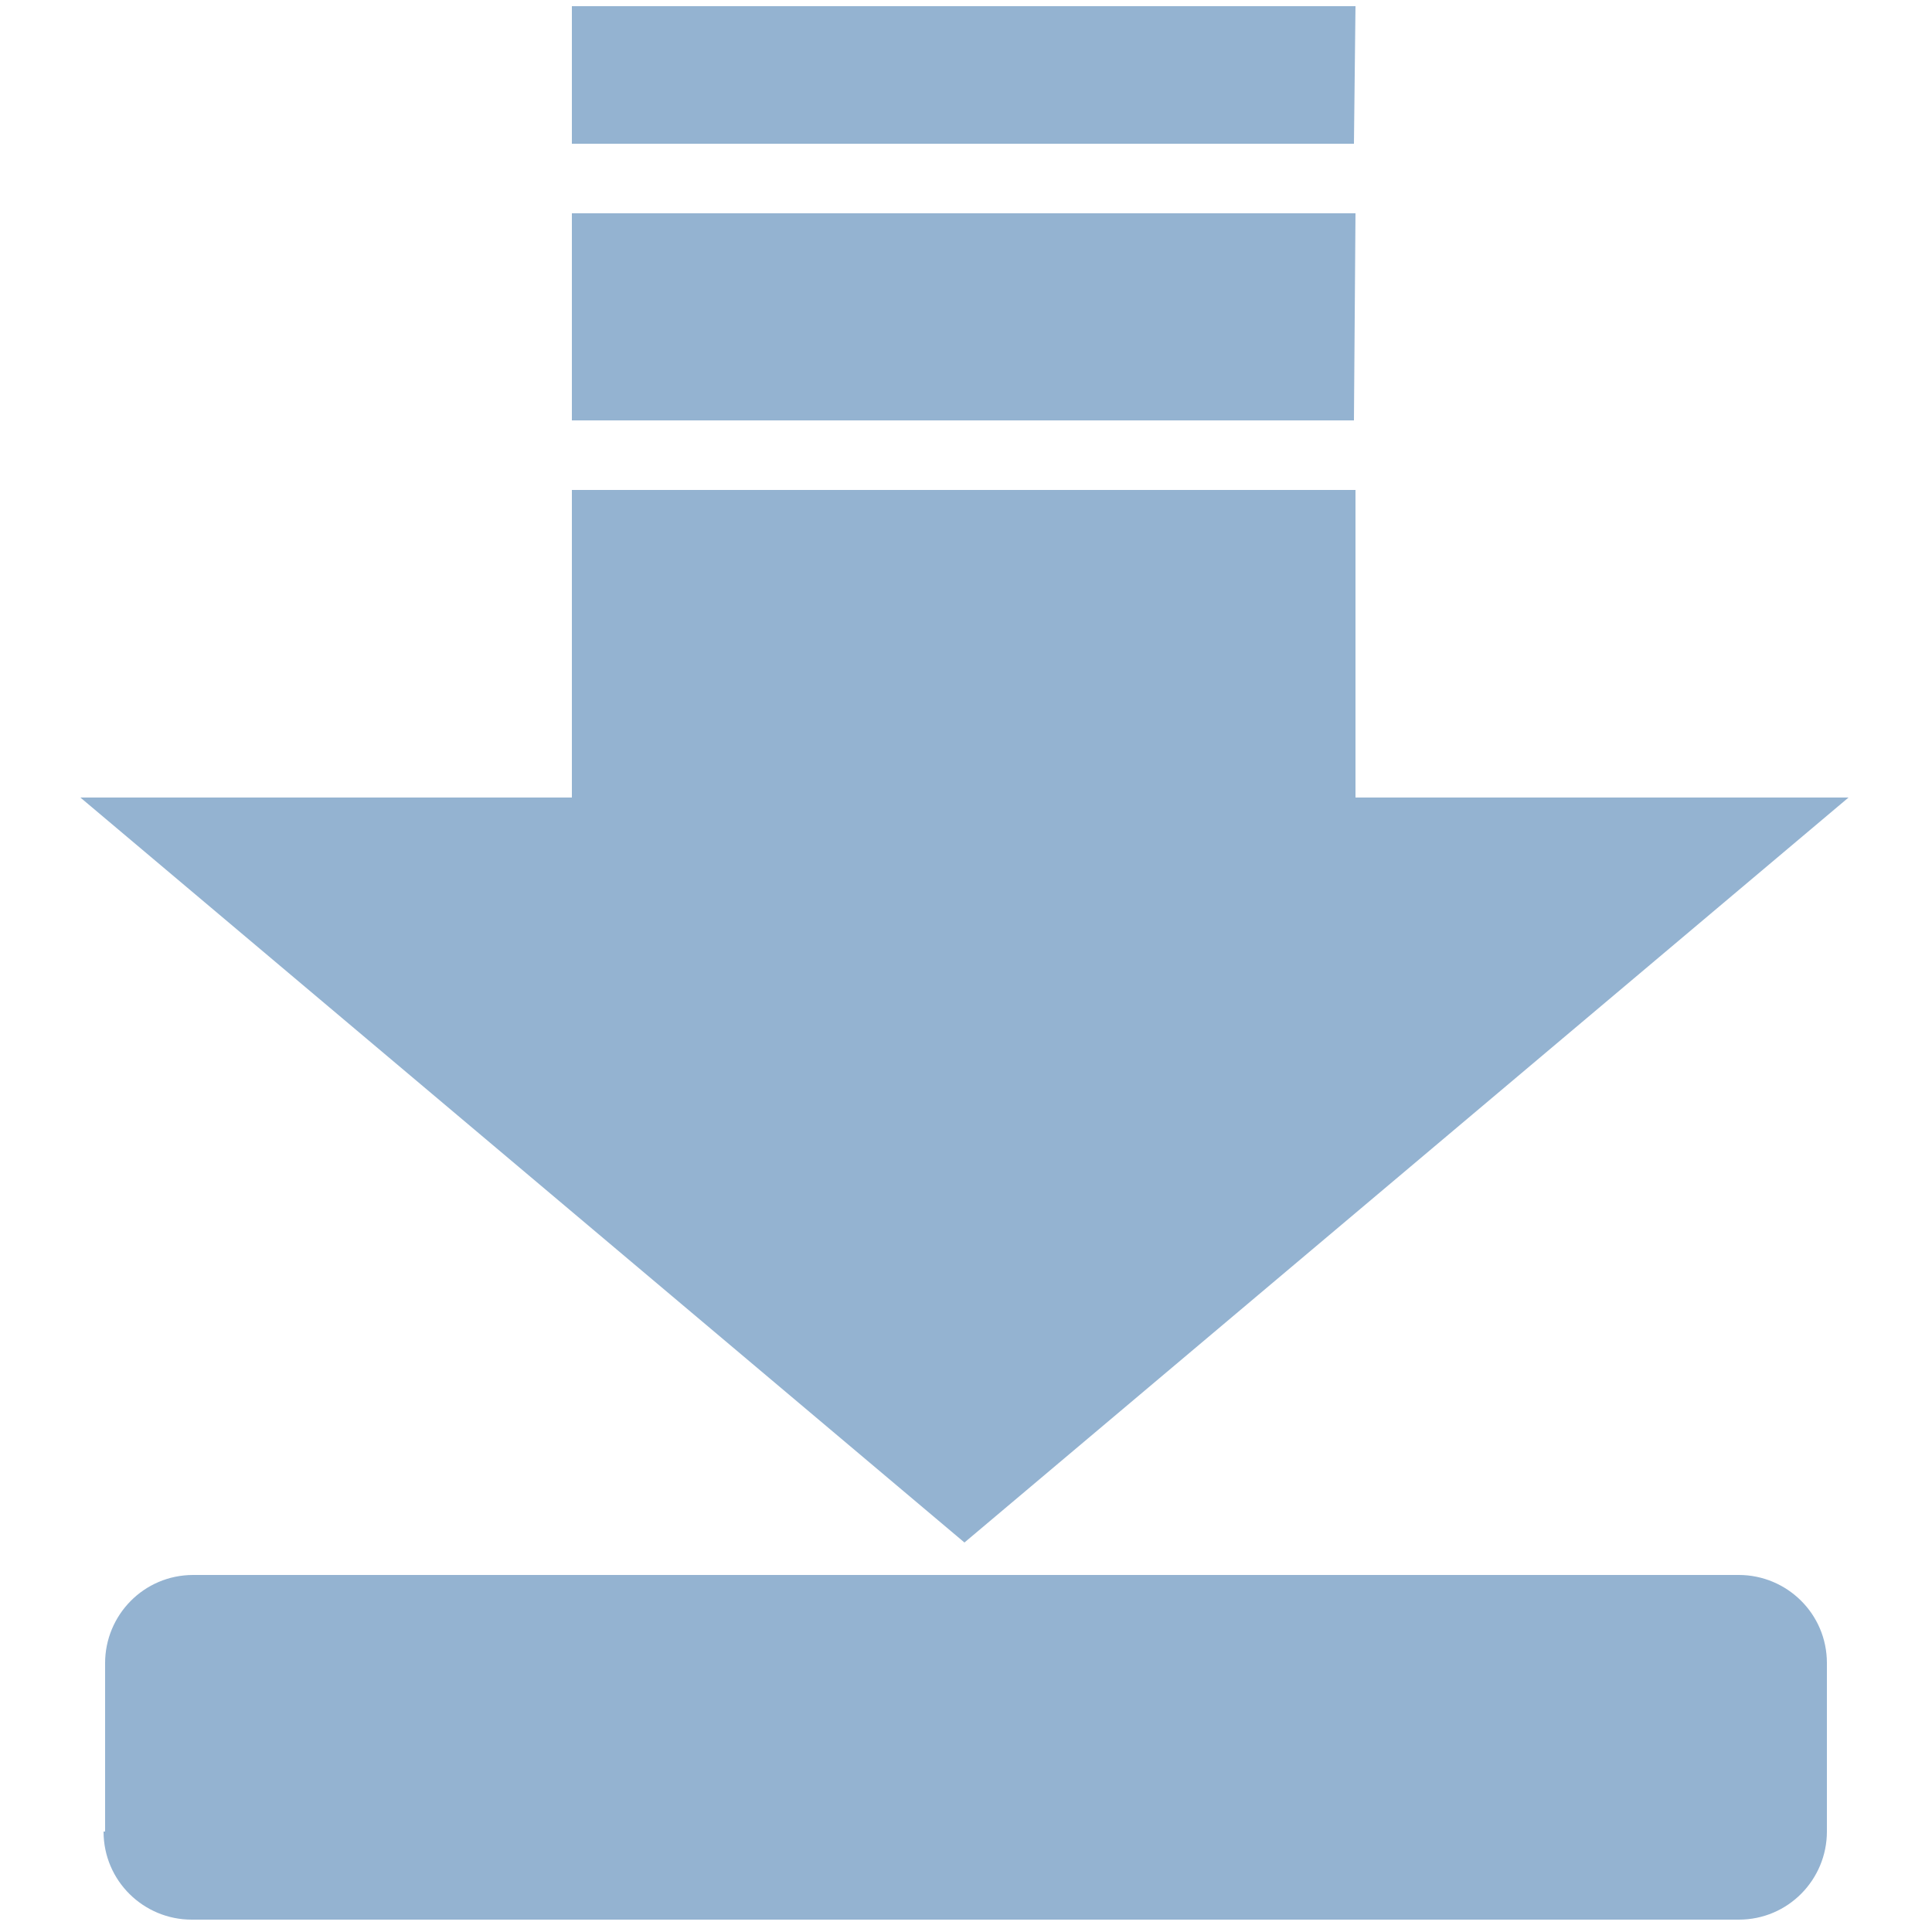 <svg xmlns="http://www.w3.org/2000/svg" viewBox="0 0 125 125" enable-background="new 0 0 125 125"><path fill="#94B3D1" d="M6.7 118.5c0 3.2 2.6 5.7 5.7 5.7h100.1c3.2 0 5.7-2.6 5.7-5.7v-10.9c0-3.2-2.6-5.7-5.7-5.7h-100c-3.2 0-5.7 2.6-5.7 5.7v10.9h-.1zM87.7.4H37v8.9h50.6l.1-8.9zm0 13.4H37v13.4h50.6l.1-13.4zm0 37.8V31.7H37v19.9H5.2l57.2 48.2 57.2-48.2H87.7z"/></svg>